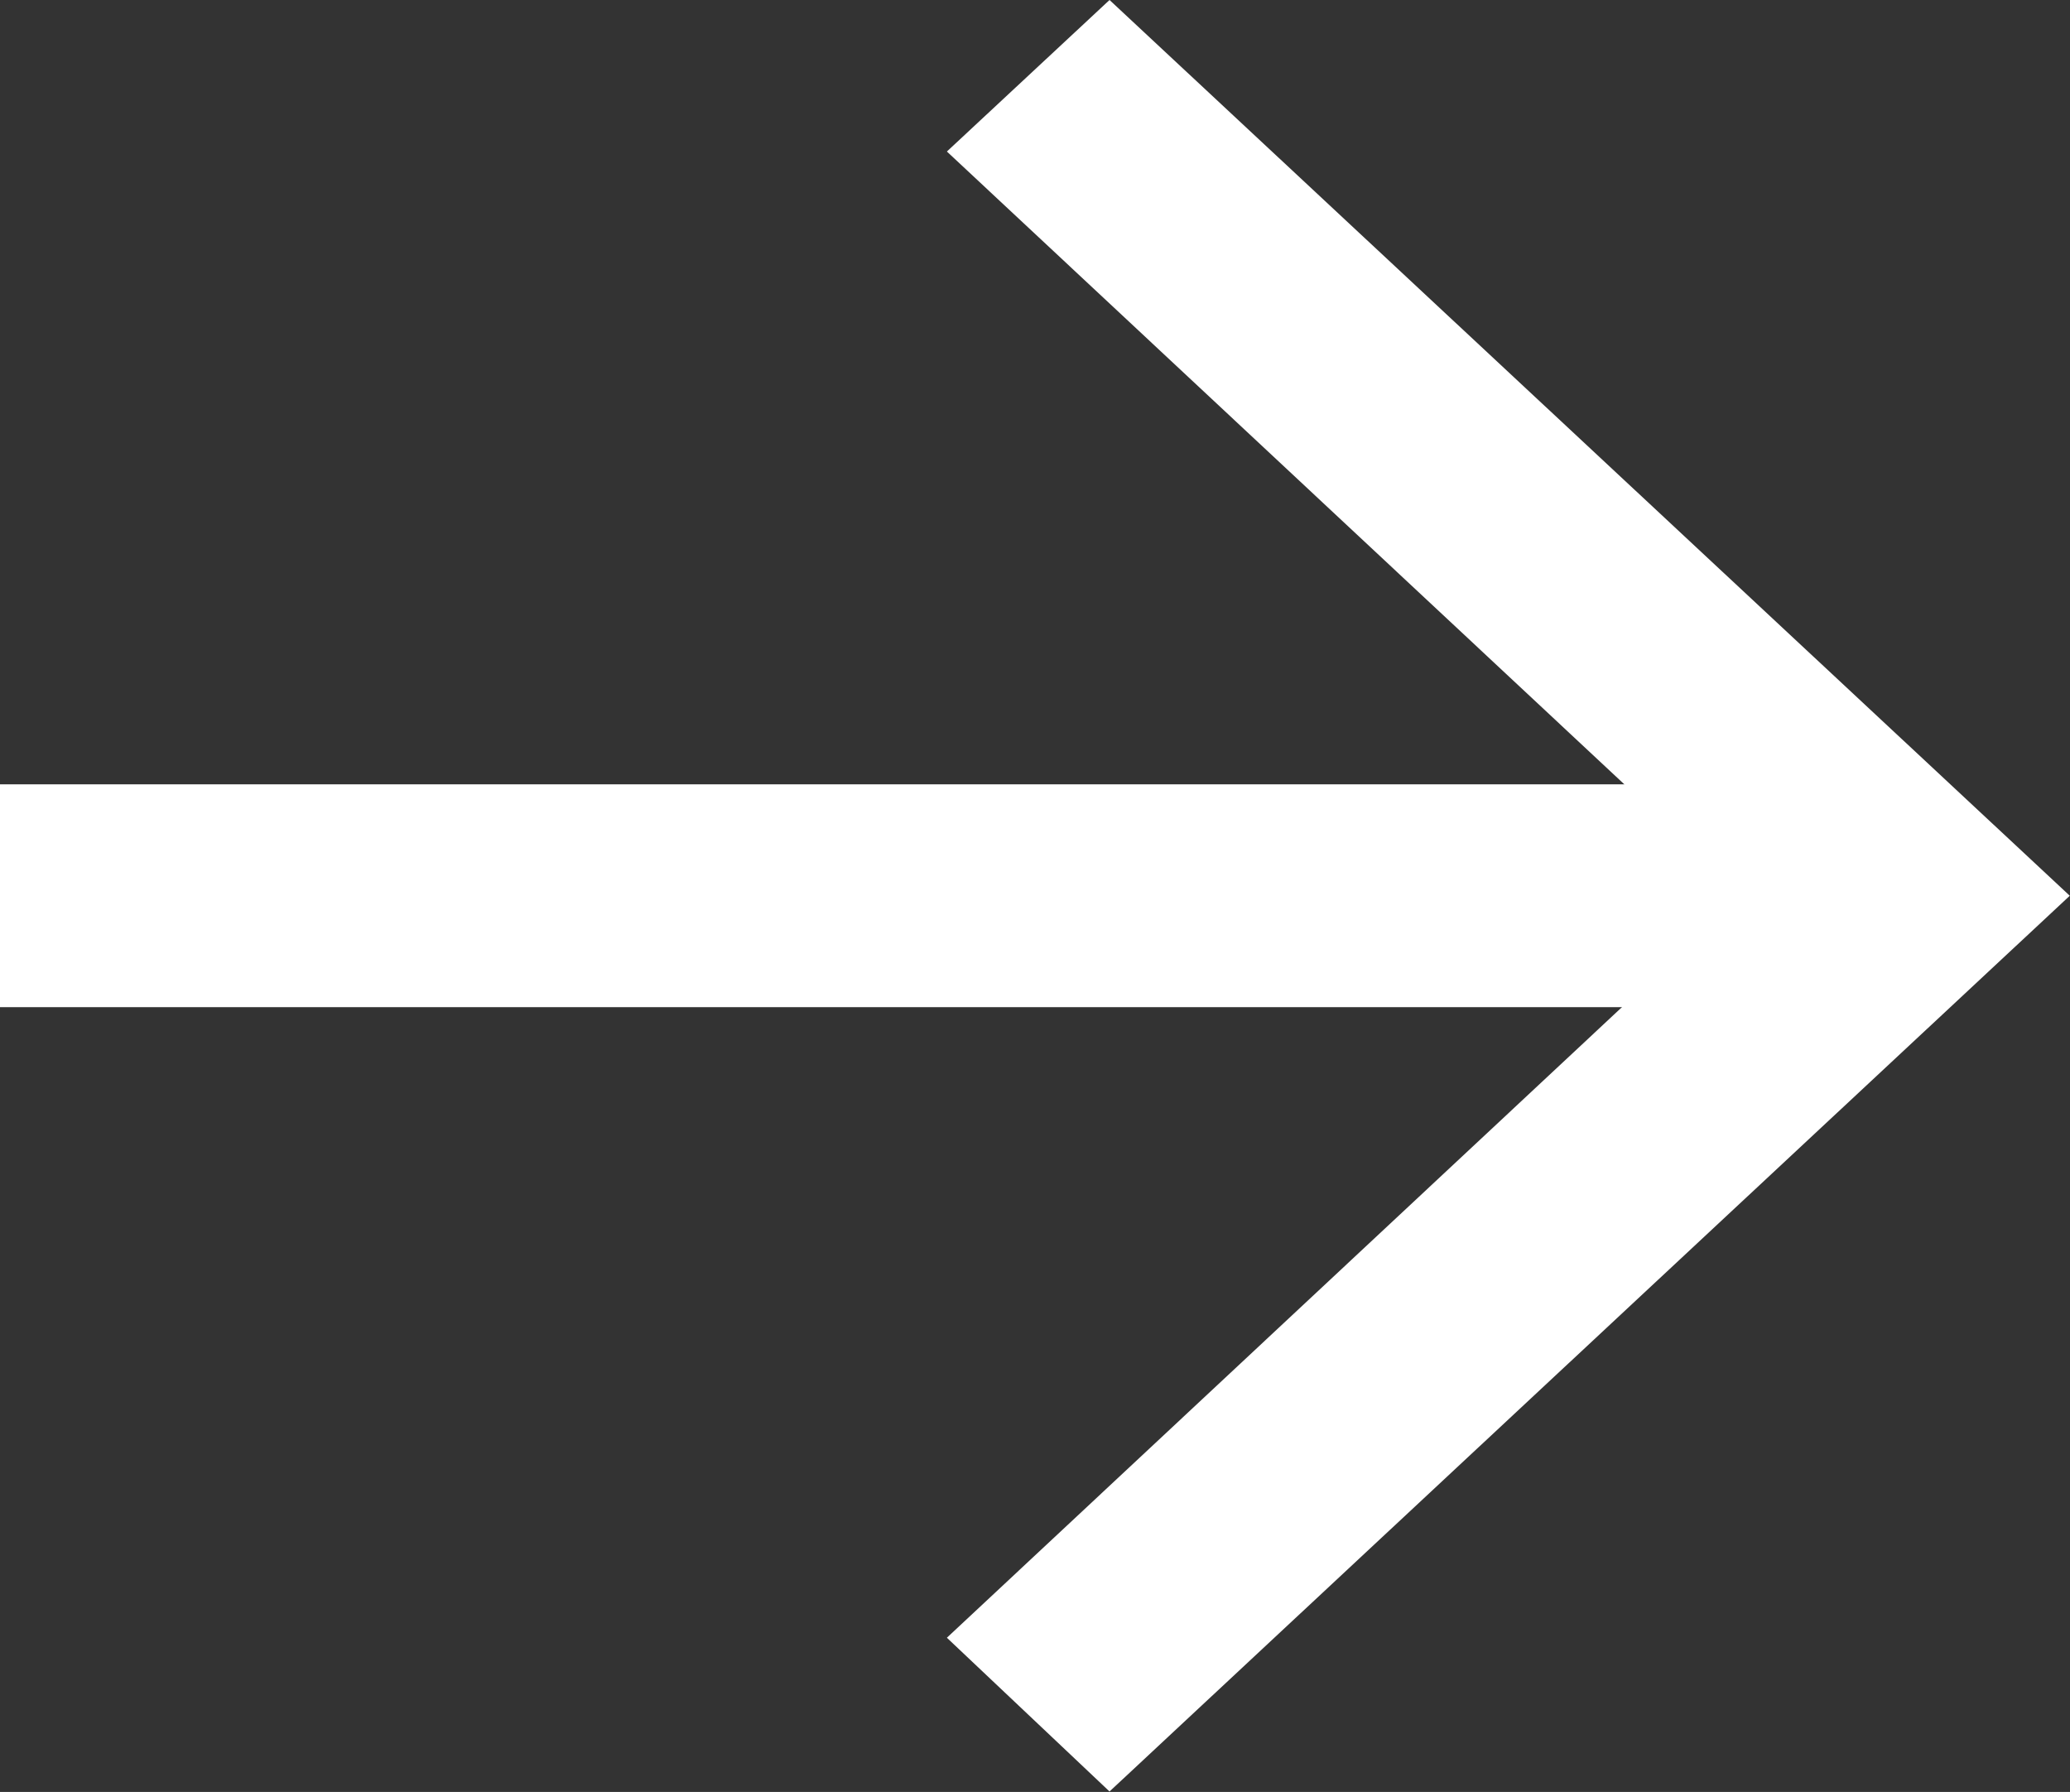 <svg width="9.291" height="8.042" viewBox="0 0 9.291 8.042" fill="none" xmlns="http://www.w3.org/2000/svg" xmlns:xlink="http://www.w3.org/1999/xlink">
	<rect x="0" y="0" width="9.291" height="8.042" fill="#333333" stroke="none"/>
	<desc>
			Created with Pixso.
	</desc>
	<defs/>
	<path id="Rectangle 8" d="M4.98 0L9.29 4.02L4.98 8.04L4.25 7.35L8.19 3.67L8.56 4.02L8.19 4.36L4.25 0.68L4.98 0Z" fill="#FFFFFF" fill-opacity="1" fill-rule="evenodd"/>
	<path id="Vector 5" d="M0 4.02L8.58 4.02" stroke="#FFFFFF" stroke-opacity="1" stroke-width="1"/>
</svg>
